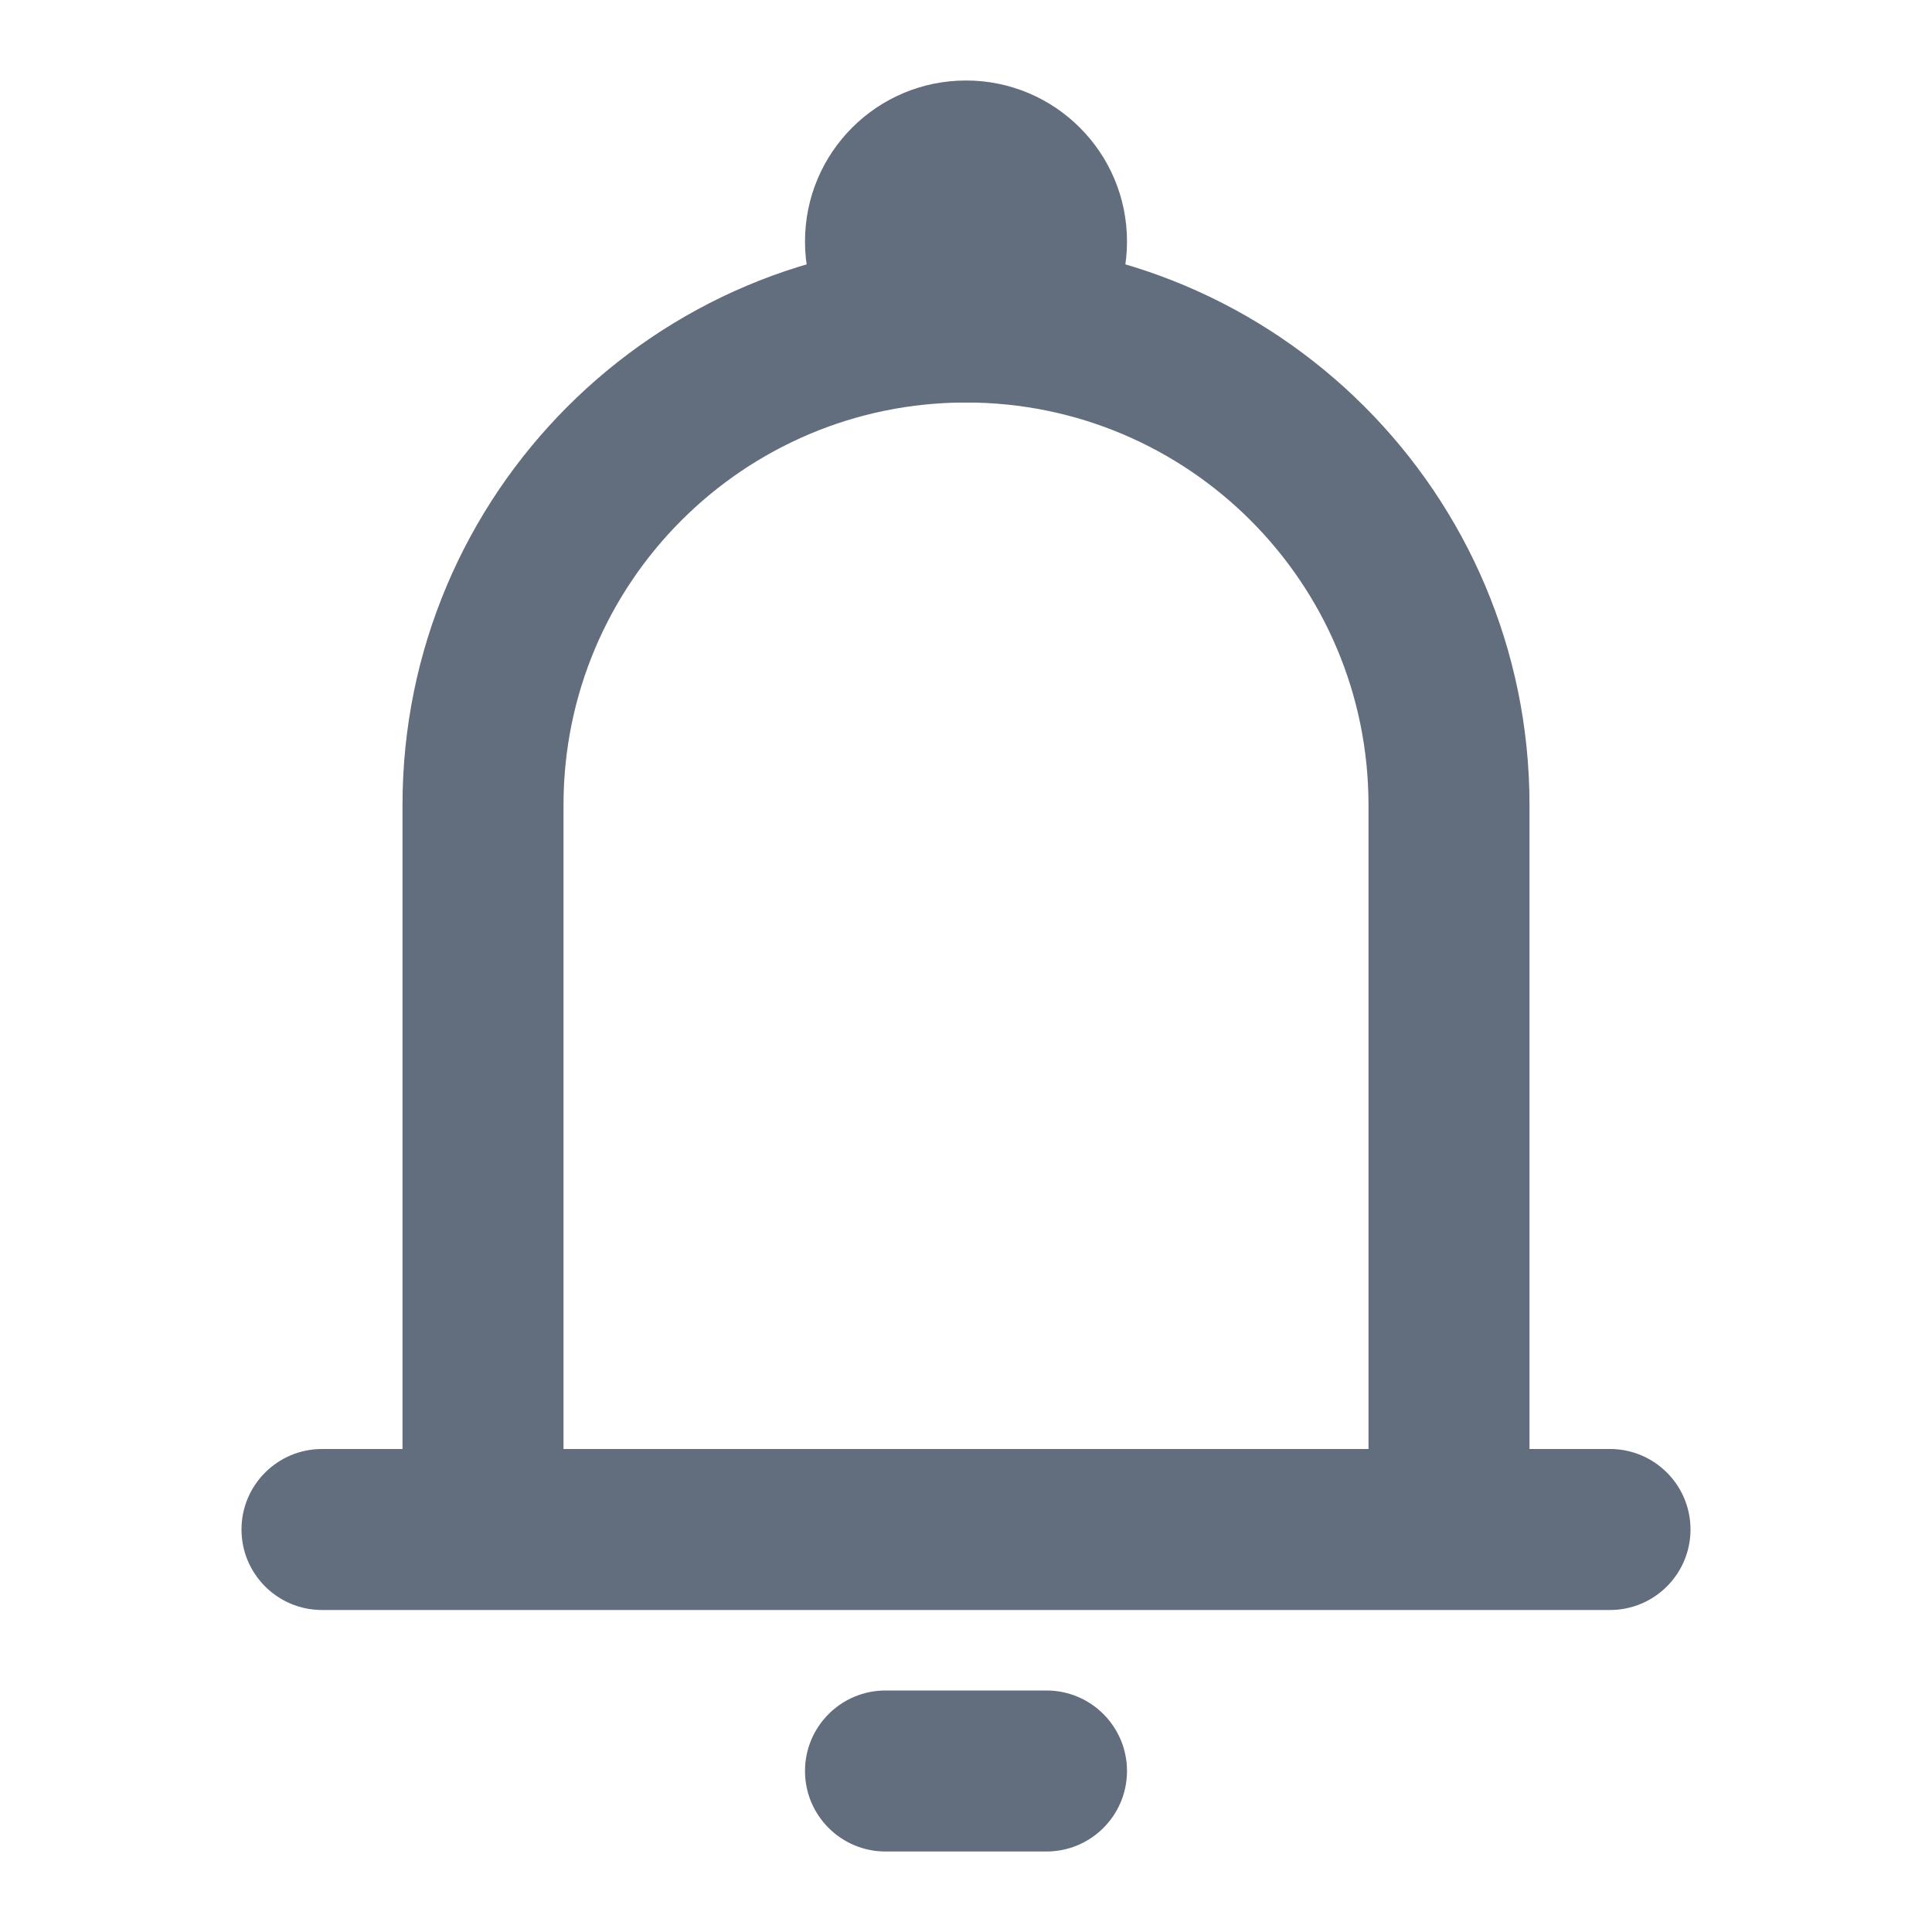 <svg width="24" height="24" viewBox="0 0 24 24" fill="none" xmlns="http://www.w3.org/2000/svg">
<path fill-rule="evenodd" clip-rule="evenodd" d="M12 5C9.239 5 7 7.239 7 10V18H17V10C17 7.239 14.761 5 12 5ZM19 18V10C19 6.134 15.866 3 12 3C8.134 3 5 6.134 5 10V18H4C3.448 18 3 18.448 3 19C3 19.552 3.448 20 4 20H20C20.552 20 21 19.552 21 19C21 18.448 20.552 18 20 18H19Z" fill="#626D7D"/>
<path fill-rule="evenodd" clip-rule="evenodd" d="M14 22C14 22.552 13.552 23 13 23L11 23C10.448 23 10 22.552 10 22C10 21.448 10.448 21 11 21L13 21C13.552 21 14 21.448 14 22Z" fill="#626D7D"/>
<path fill-rule="evenodd" clip-rule="evenodd" d="M10 3C10 1.895 10.895 1 12 1C13.105 1 14 1.895 14 3C14 4.105 13.105 5 12 5C10.895 5 10 4.105 10 3Z" fill="#626D7D"/>
</svg>
